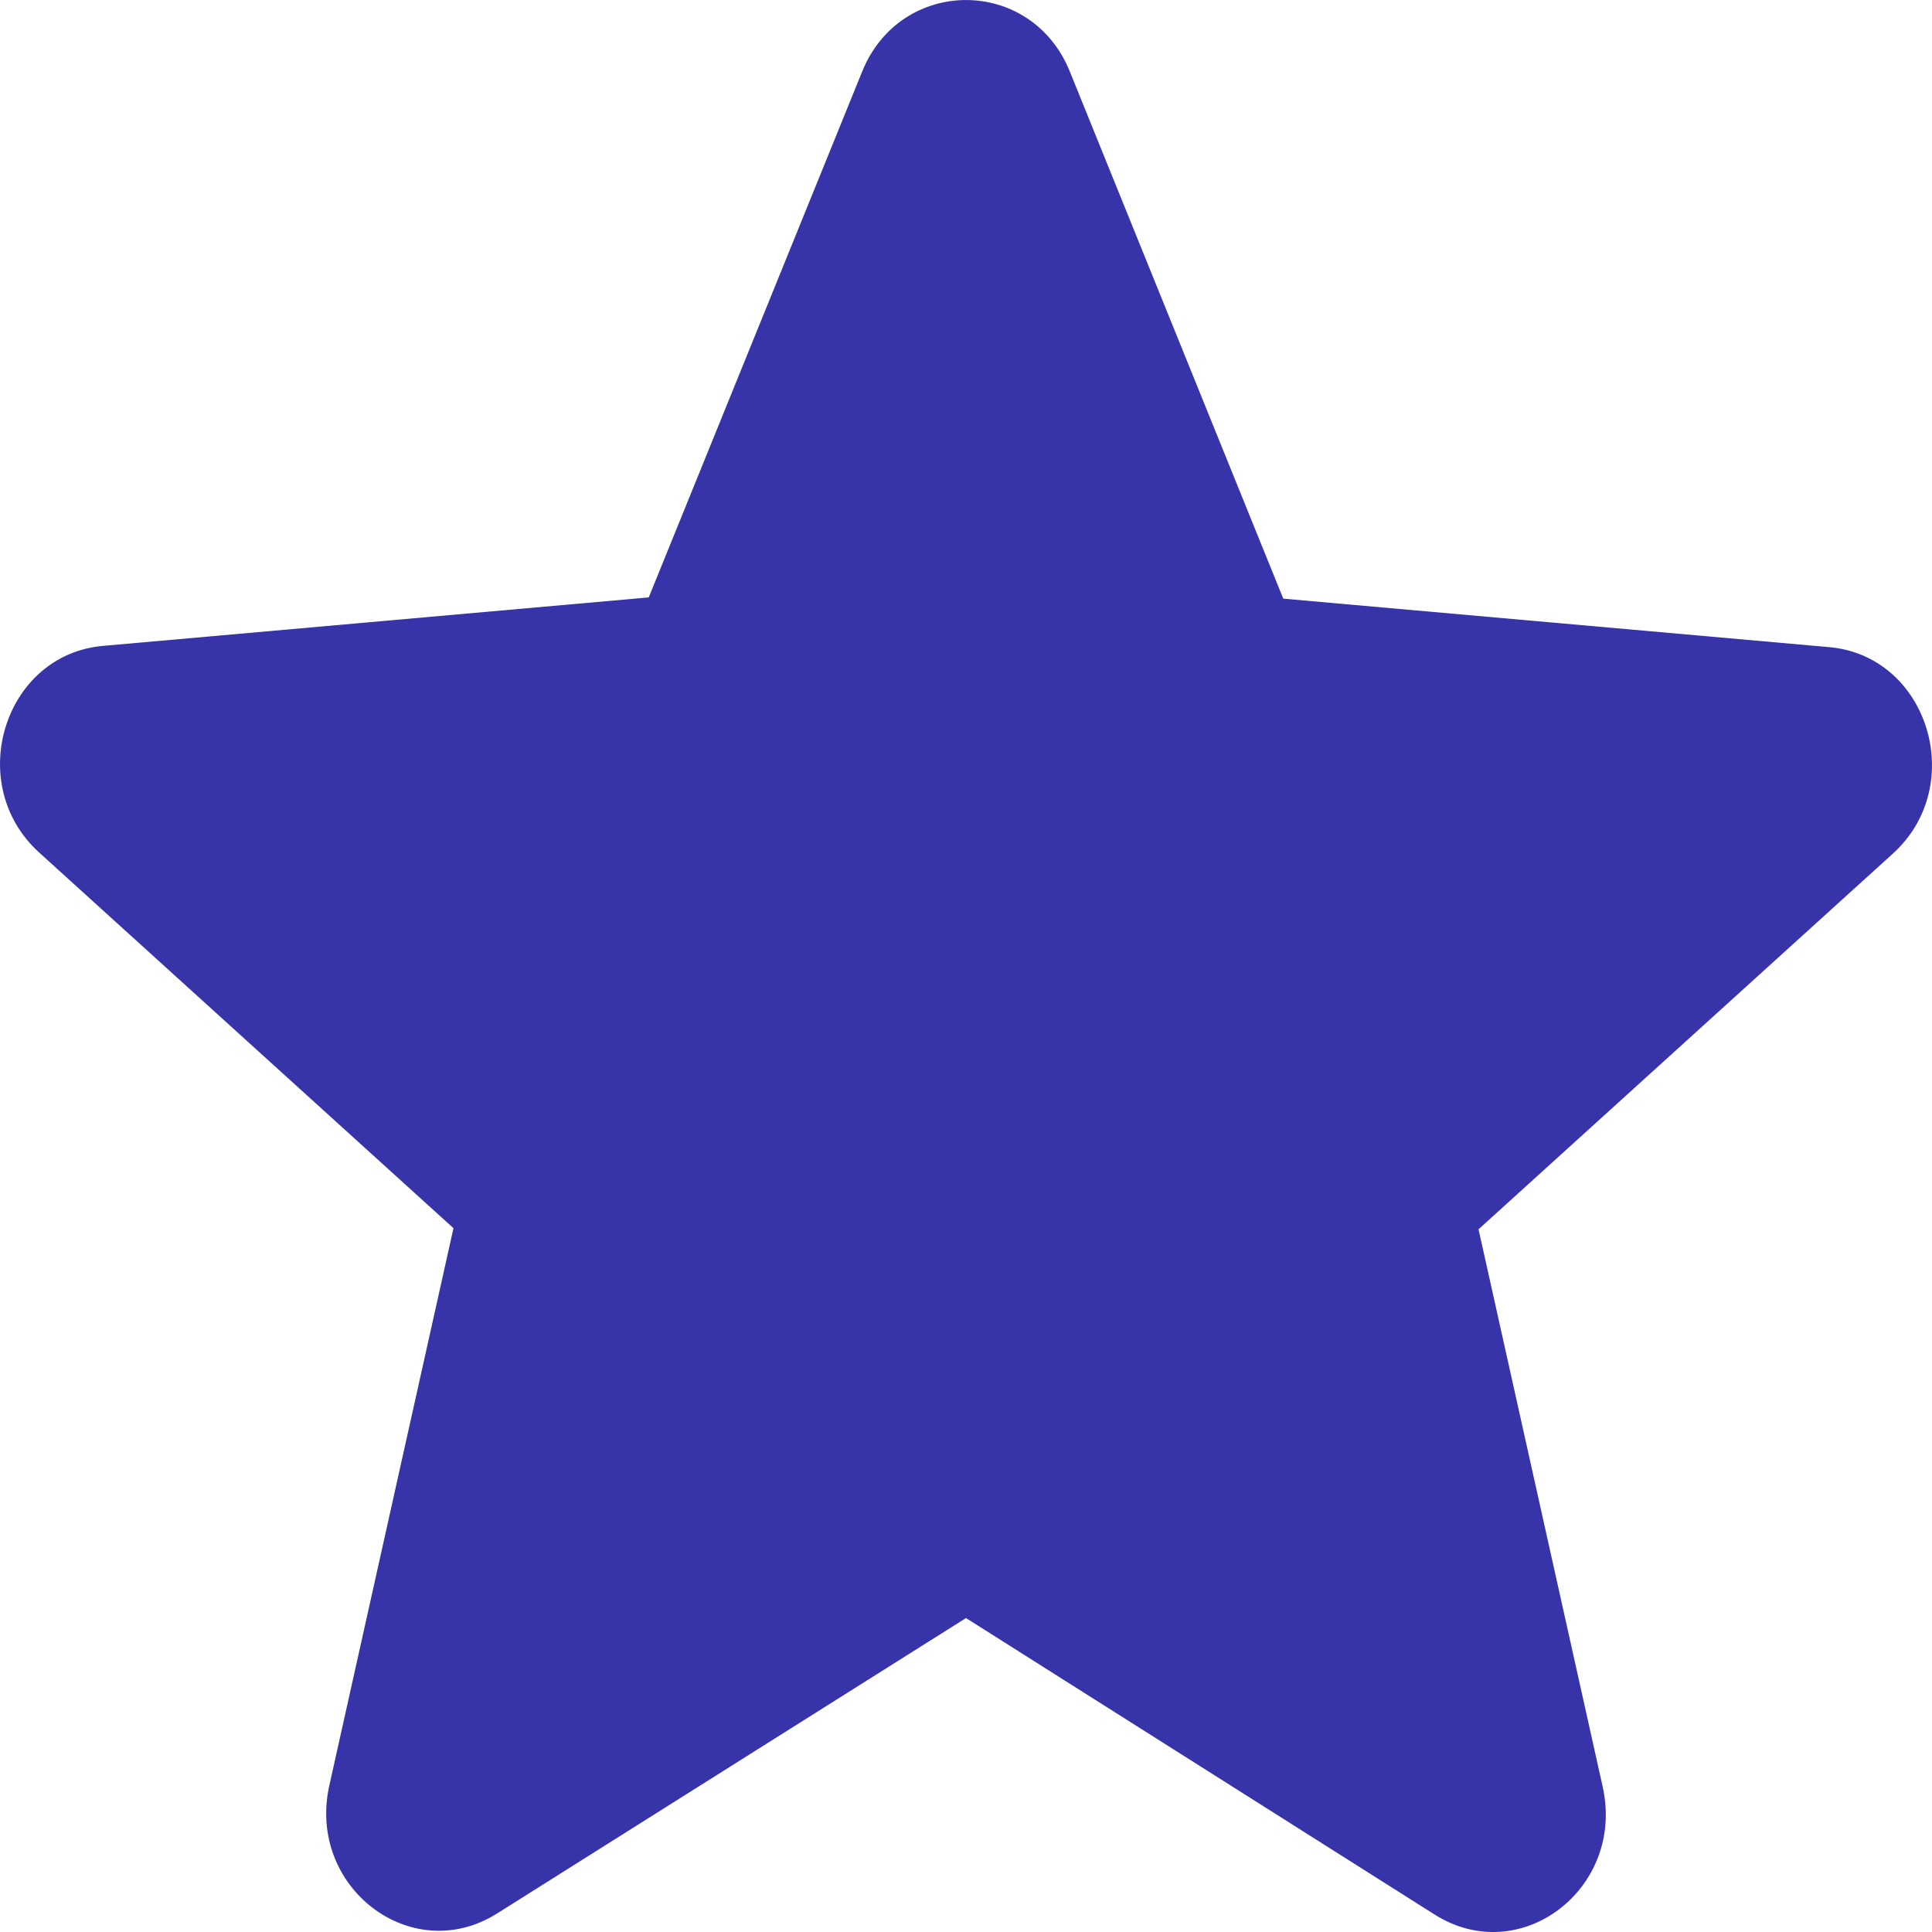 <svg width="14" height="14" viewBox="0 0 14 14" fill="none" xmlns="http://www.w3.org/2000/svg">
<path d="M7 11.725L10.395 13.873C11.017 14.267 11.777 13.685 11.614 12.949L10.714 8.908L13.716 6.186C14.264 5.69 13.97 4.748 13.25 4.689L9.299 4.338L7.753 0.52C7.474 -0.173 6.526 -0.173 6.247 0.52L4.701 4.329L0.75 4.68C0.03 4.74 -0.264 5.681 0.284 6.178L3.286 8.9L2.386 12.94C2.223 13.676 2.983 14.258 3.605 13.864L7 11.725Z" fill="#3734A9"/>
</svg>
